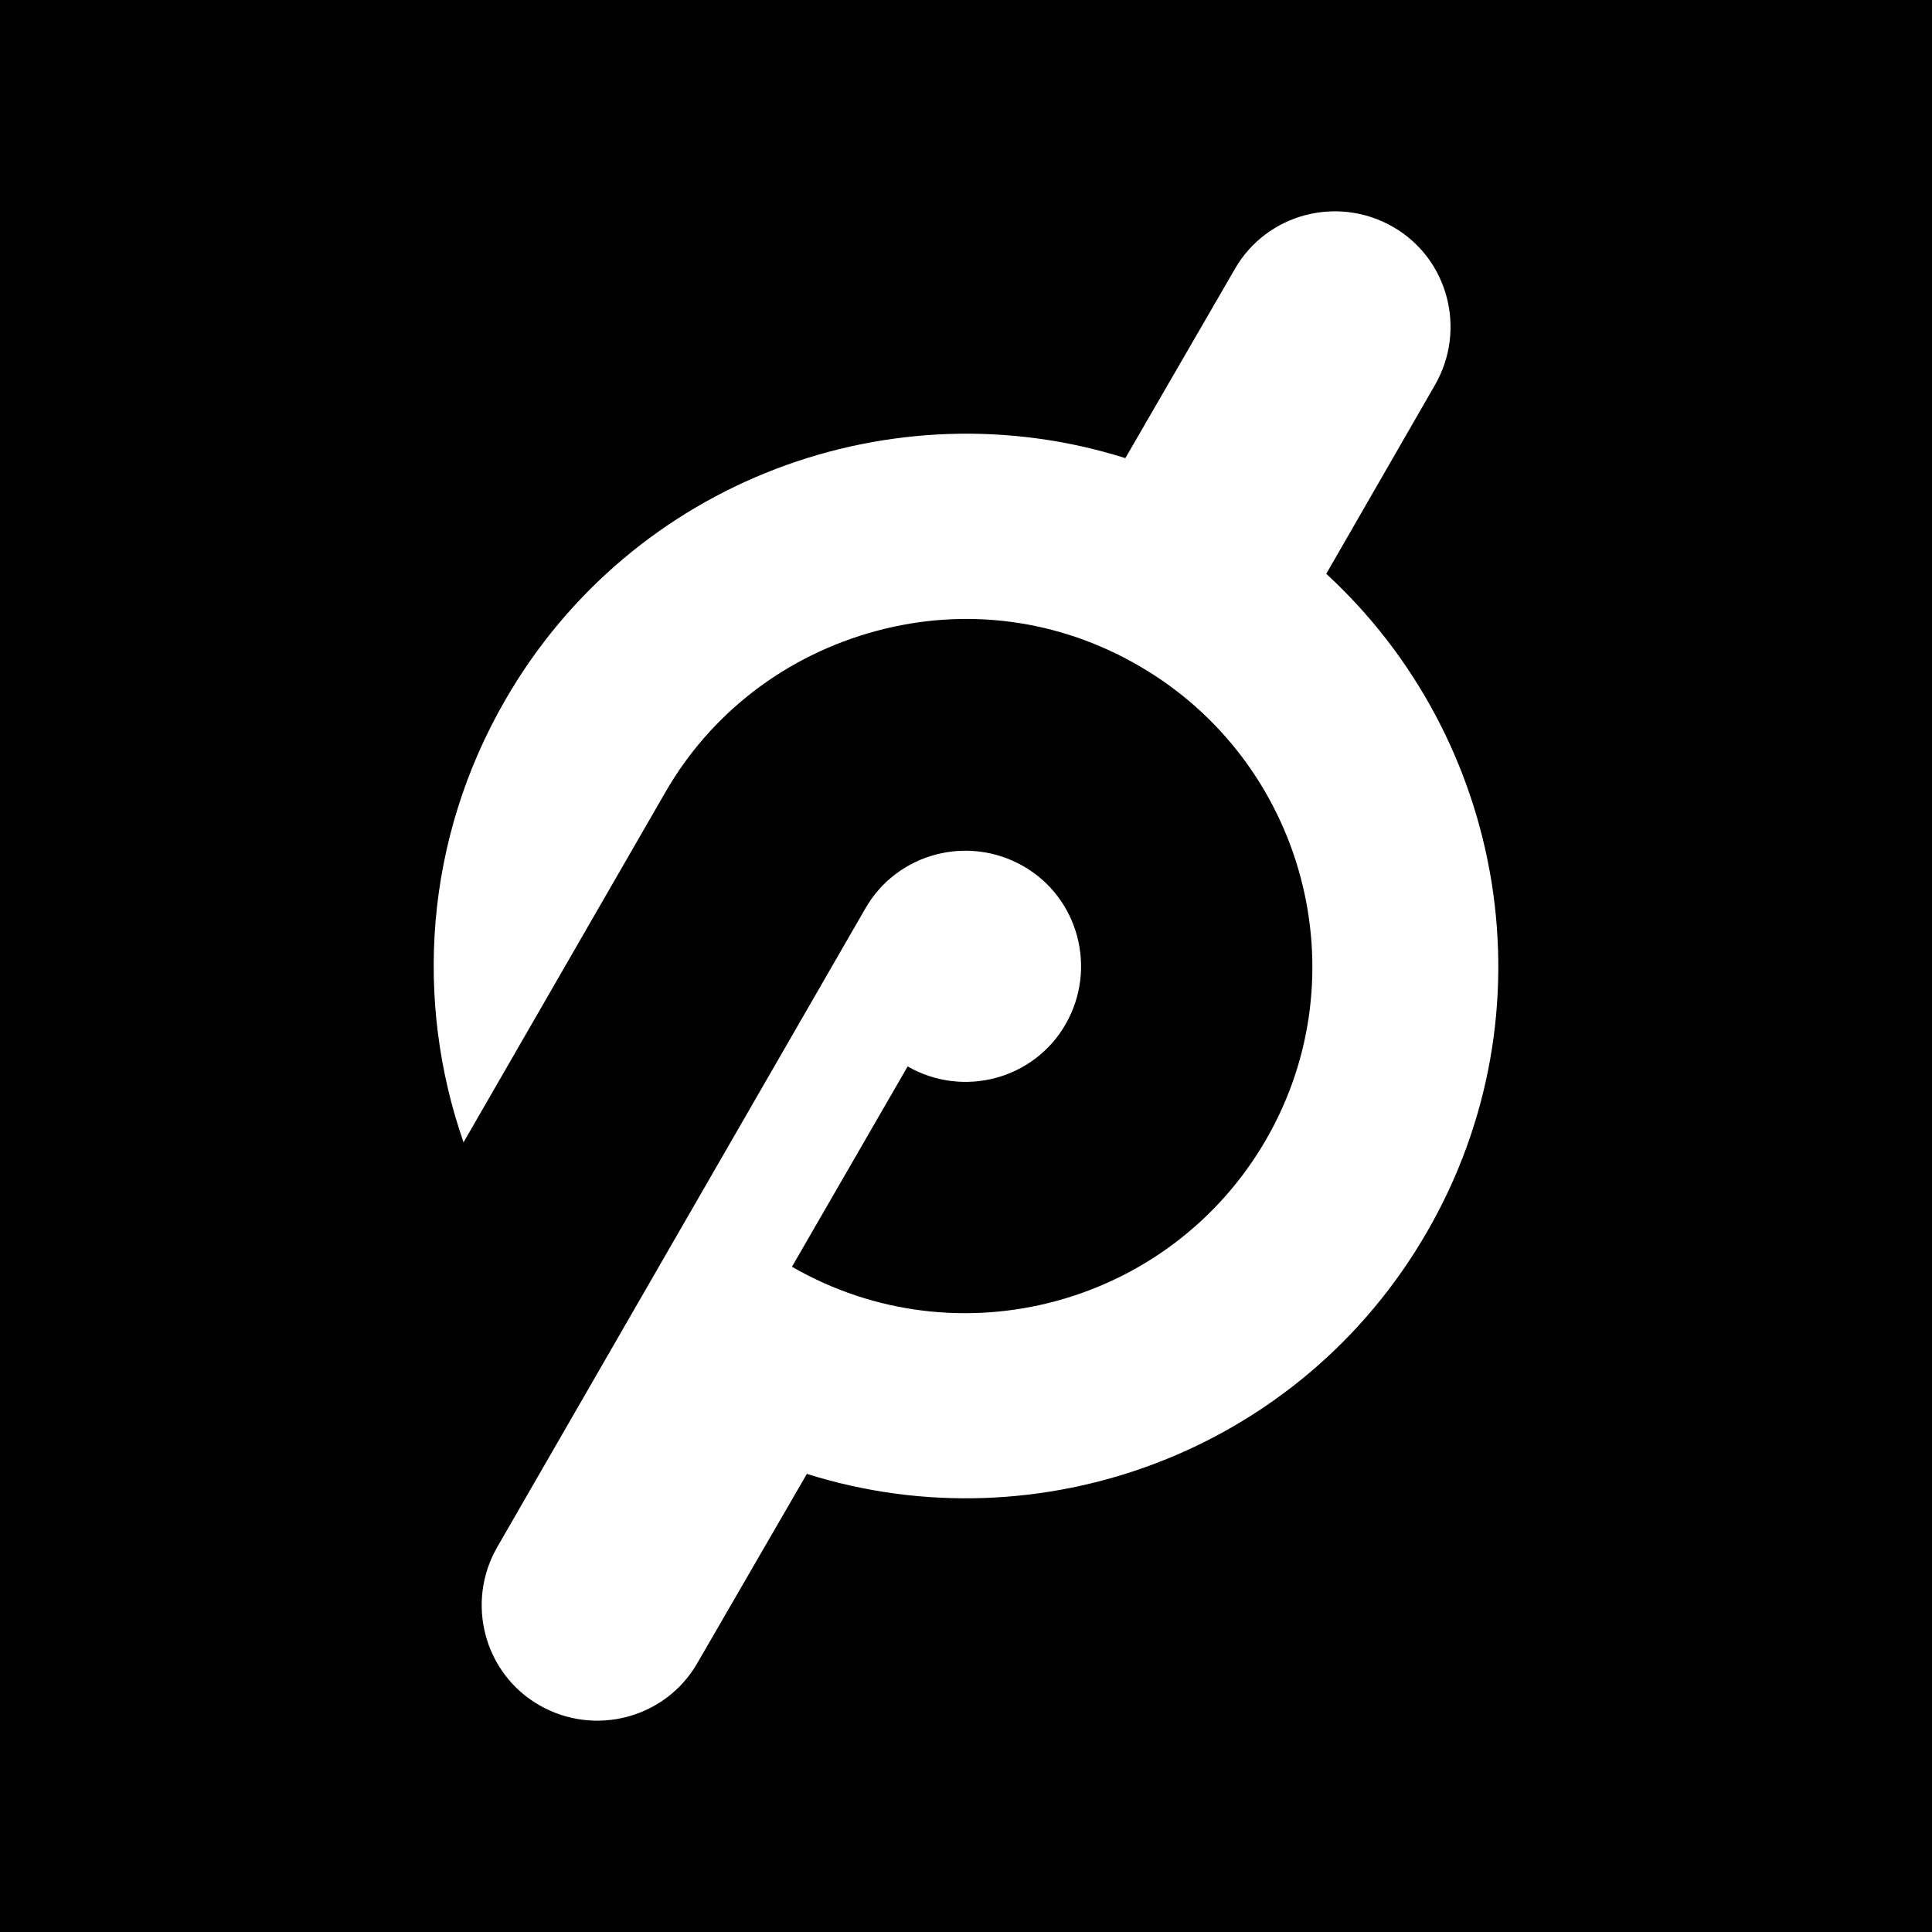<svg xmlns:xlink="http://www.w3.org/1999/xlink" width="96" xmlns="http://www.w3.org/2000/svg" height="96" id="screenshot-7d7d16fc-e83f-8046-8002-95e82ad66960" viewBox="0 0 96 96" style="-webkit-print-color-adjust: exact;" fill="none" version="1.1"><g id="shape-7d7d16fc-e83f-8046-8002-95e82ad66960" rx="0" ry="0" style="fill: rgb(0, 0, 0);"><g id="shape-7d7d16fc-e83f-8046-8002-95e83cfe49f1"><g class="fills" id="fills-7d7d16fc-e83f-8046-8002-95e83cfe49f1"><rect rx="0" ry="0" x="0" y="0" transform="matrix(1, 0, 0, 1, 0, 0)" width="96" height="96"/></g></g><g id="shape-7d7d16fc-e83f-8046-8002-95e82ad72b5a"><g class="fills" id="fills-7d7d16fc-e83f-8046-8002-95e82ad72b5a"><path class="st0" rx="0" ry="0" d="M65.901,28.513L71.310,19.117C72.886,16.367,71.959,12.843,69.208,11.267C66.457,9.691,62.934,10.618,61.357,13.369L55.918,22.764C44.359,19.117,31.409,23.846,25.104,34.787C21.086,41.741,20.591,49.746,23.033,56.762L33.047,39.392C33.047,39.392,33.047,39.392,33.047,39.392C35.334,35.405,39.074,32.562,43.524,31.357C47.975,30.151,52.611,30.769,56.598,33.087C64.819,37.847,67.663,48.417,62.903,56.639C58.143,64.860,47.604,67.703,39.352,62.944L45.100,52.991C47.851,54.568,51.375,53.641,52.951,50.890C54.527,48.139,53.600,44.616,50.849,43.039C48.098,41.463,44.575,42.390,42.999,45.141L24.702,76.883C23.126,79.633,24.053,83.157,26.803,84.733C29.554,86.309,33.078,85.382,34.654,82.631L40.093,73.236C51.653,76.883,64.603,72.154,70.908,61.213C77.213,50.303,74.833,36.734,65.901,28.513ZZ" style="fill: rgb(255, 255, 255);"/></g></g></g></svg>